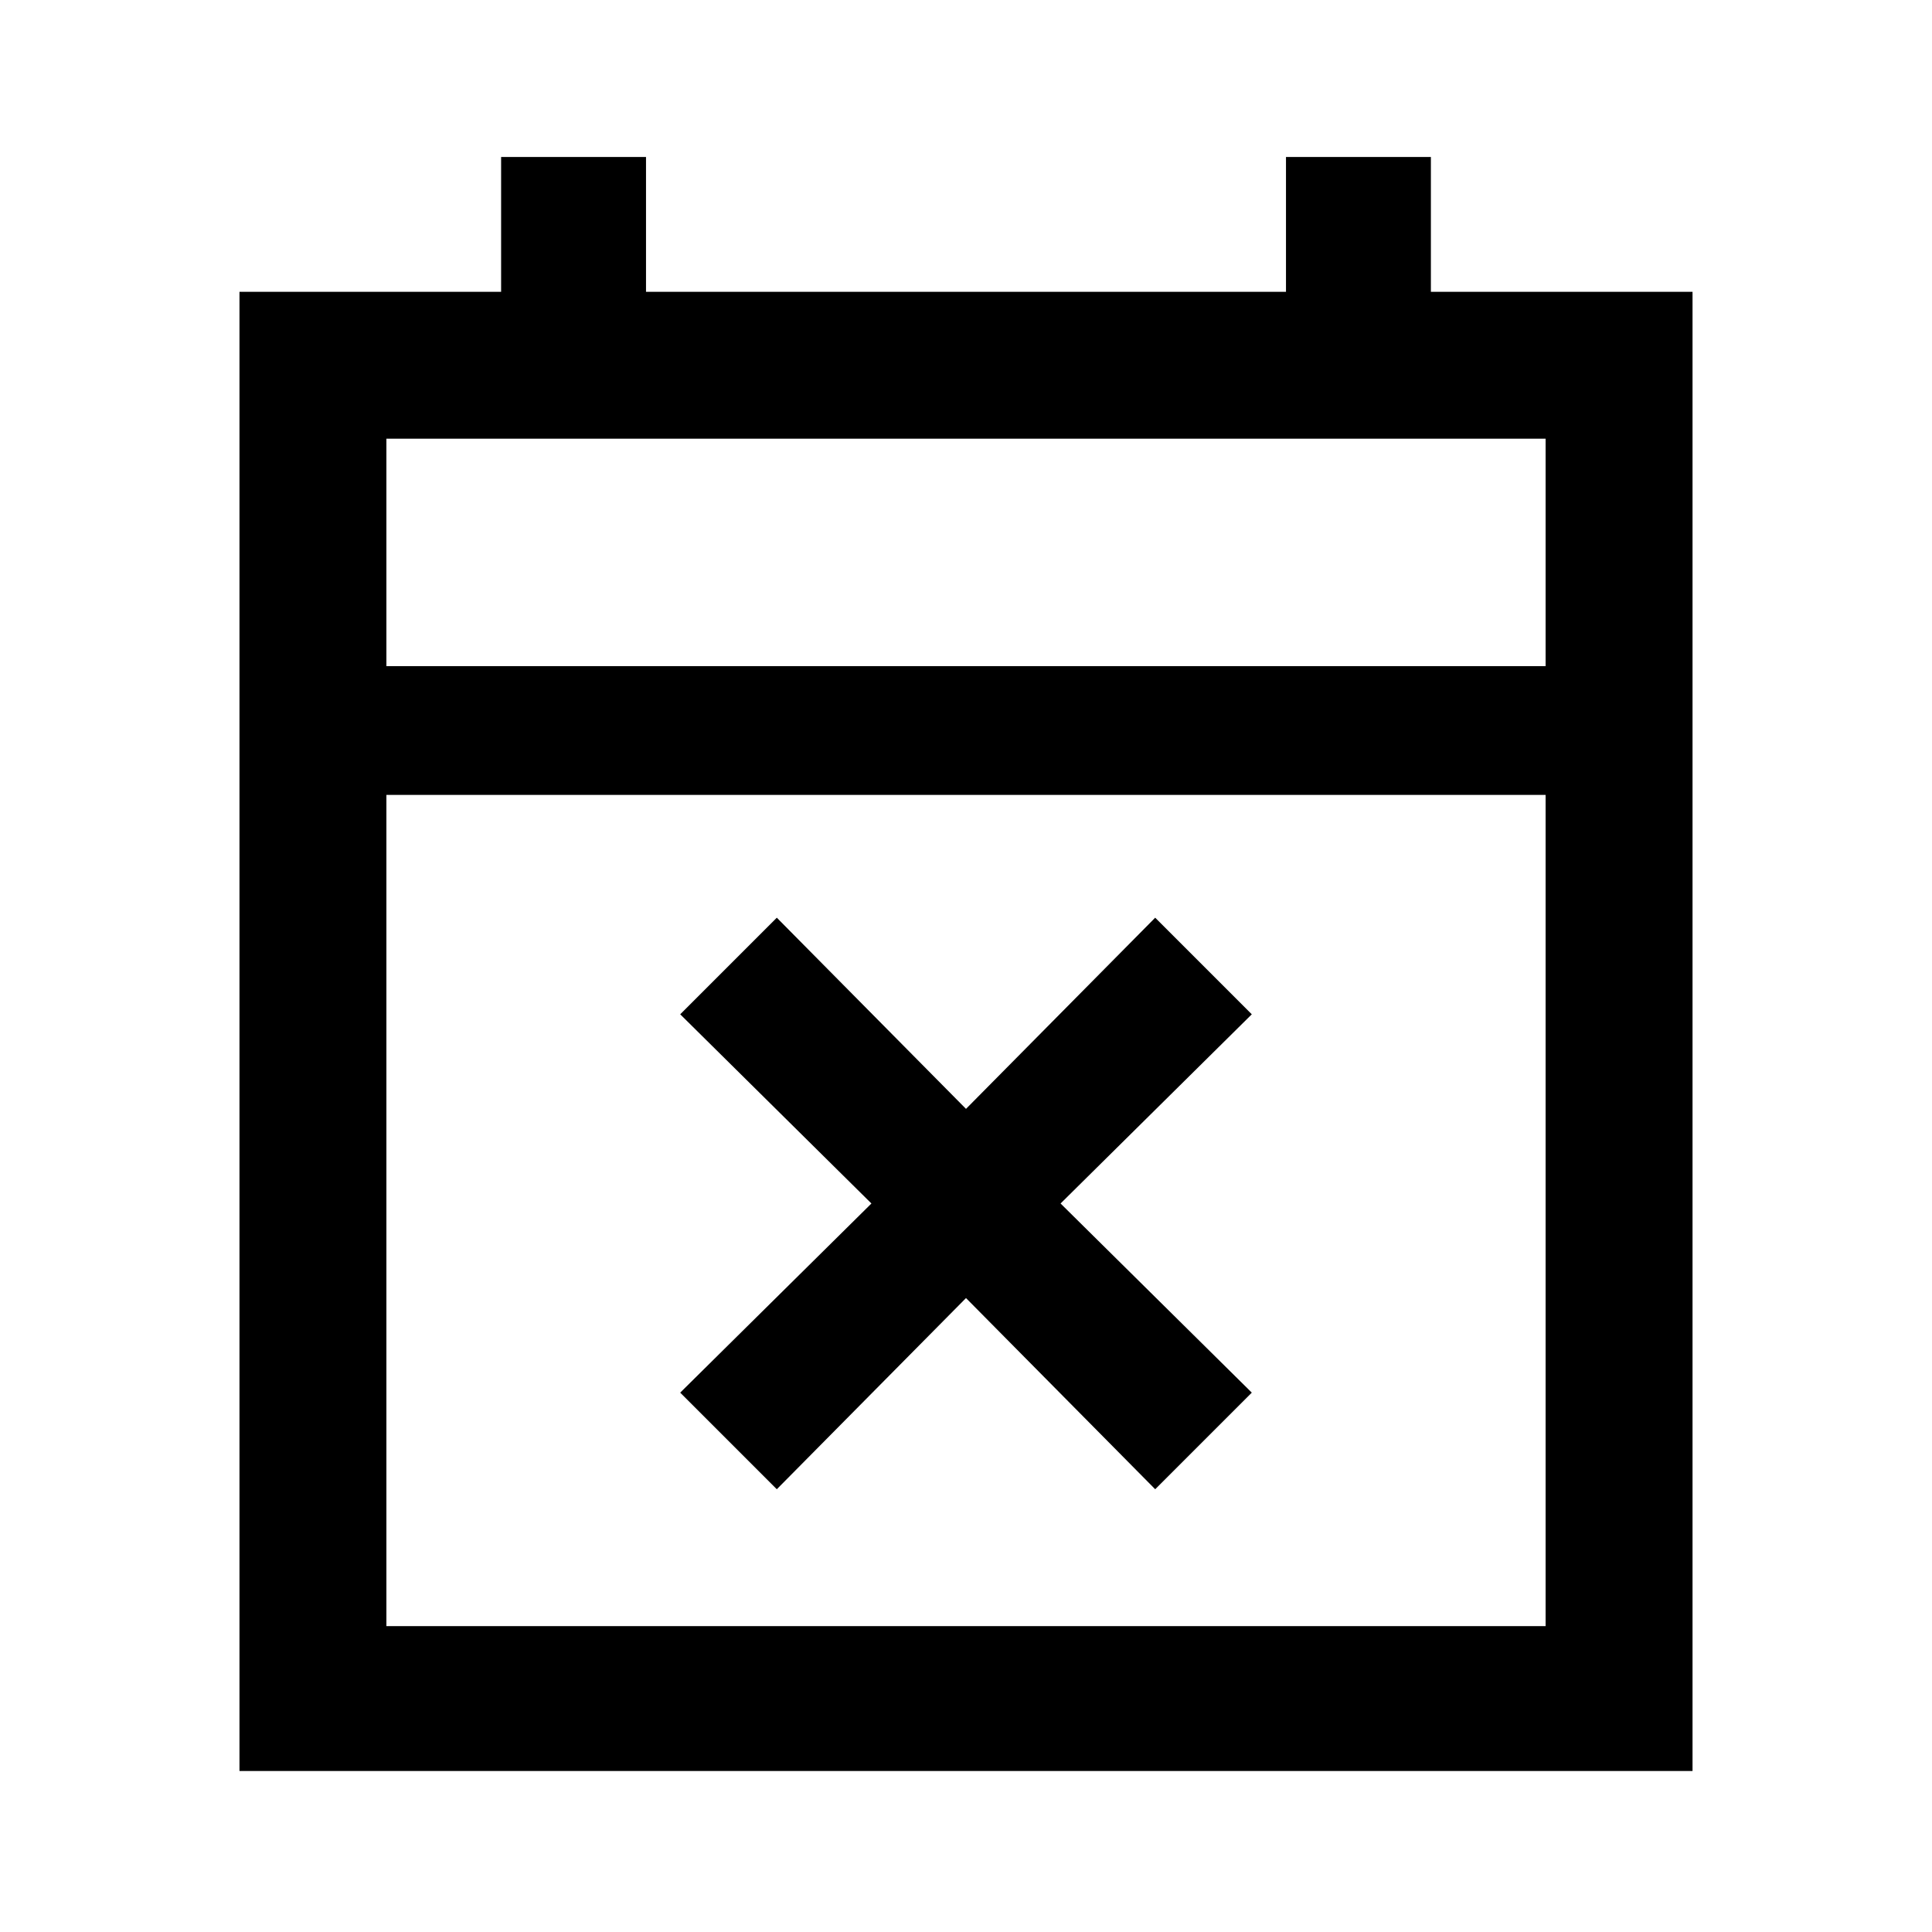 <svg xmlns="http://www.w3.org/2000/svg" height="40" width="40"><path d="M16.083 30.833 14.083 28.833 18.042 24.917 14.083 21 16.083 19 20 22.958 23.917 19 25.917 21 21.958 24.917 25.917 28.833 23.917 30.833 20 26.875ZM4.958 36.667V6.042H10.375V3.25H13.375V6.042H26.625V3.25H29.625V6.042H35.042V36.667ZM8 33.667H32V16.458H8ZM8 13.792H32V9.083H8ZM8 13.792V9.083V13.792Z"/></svg>